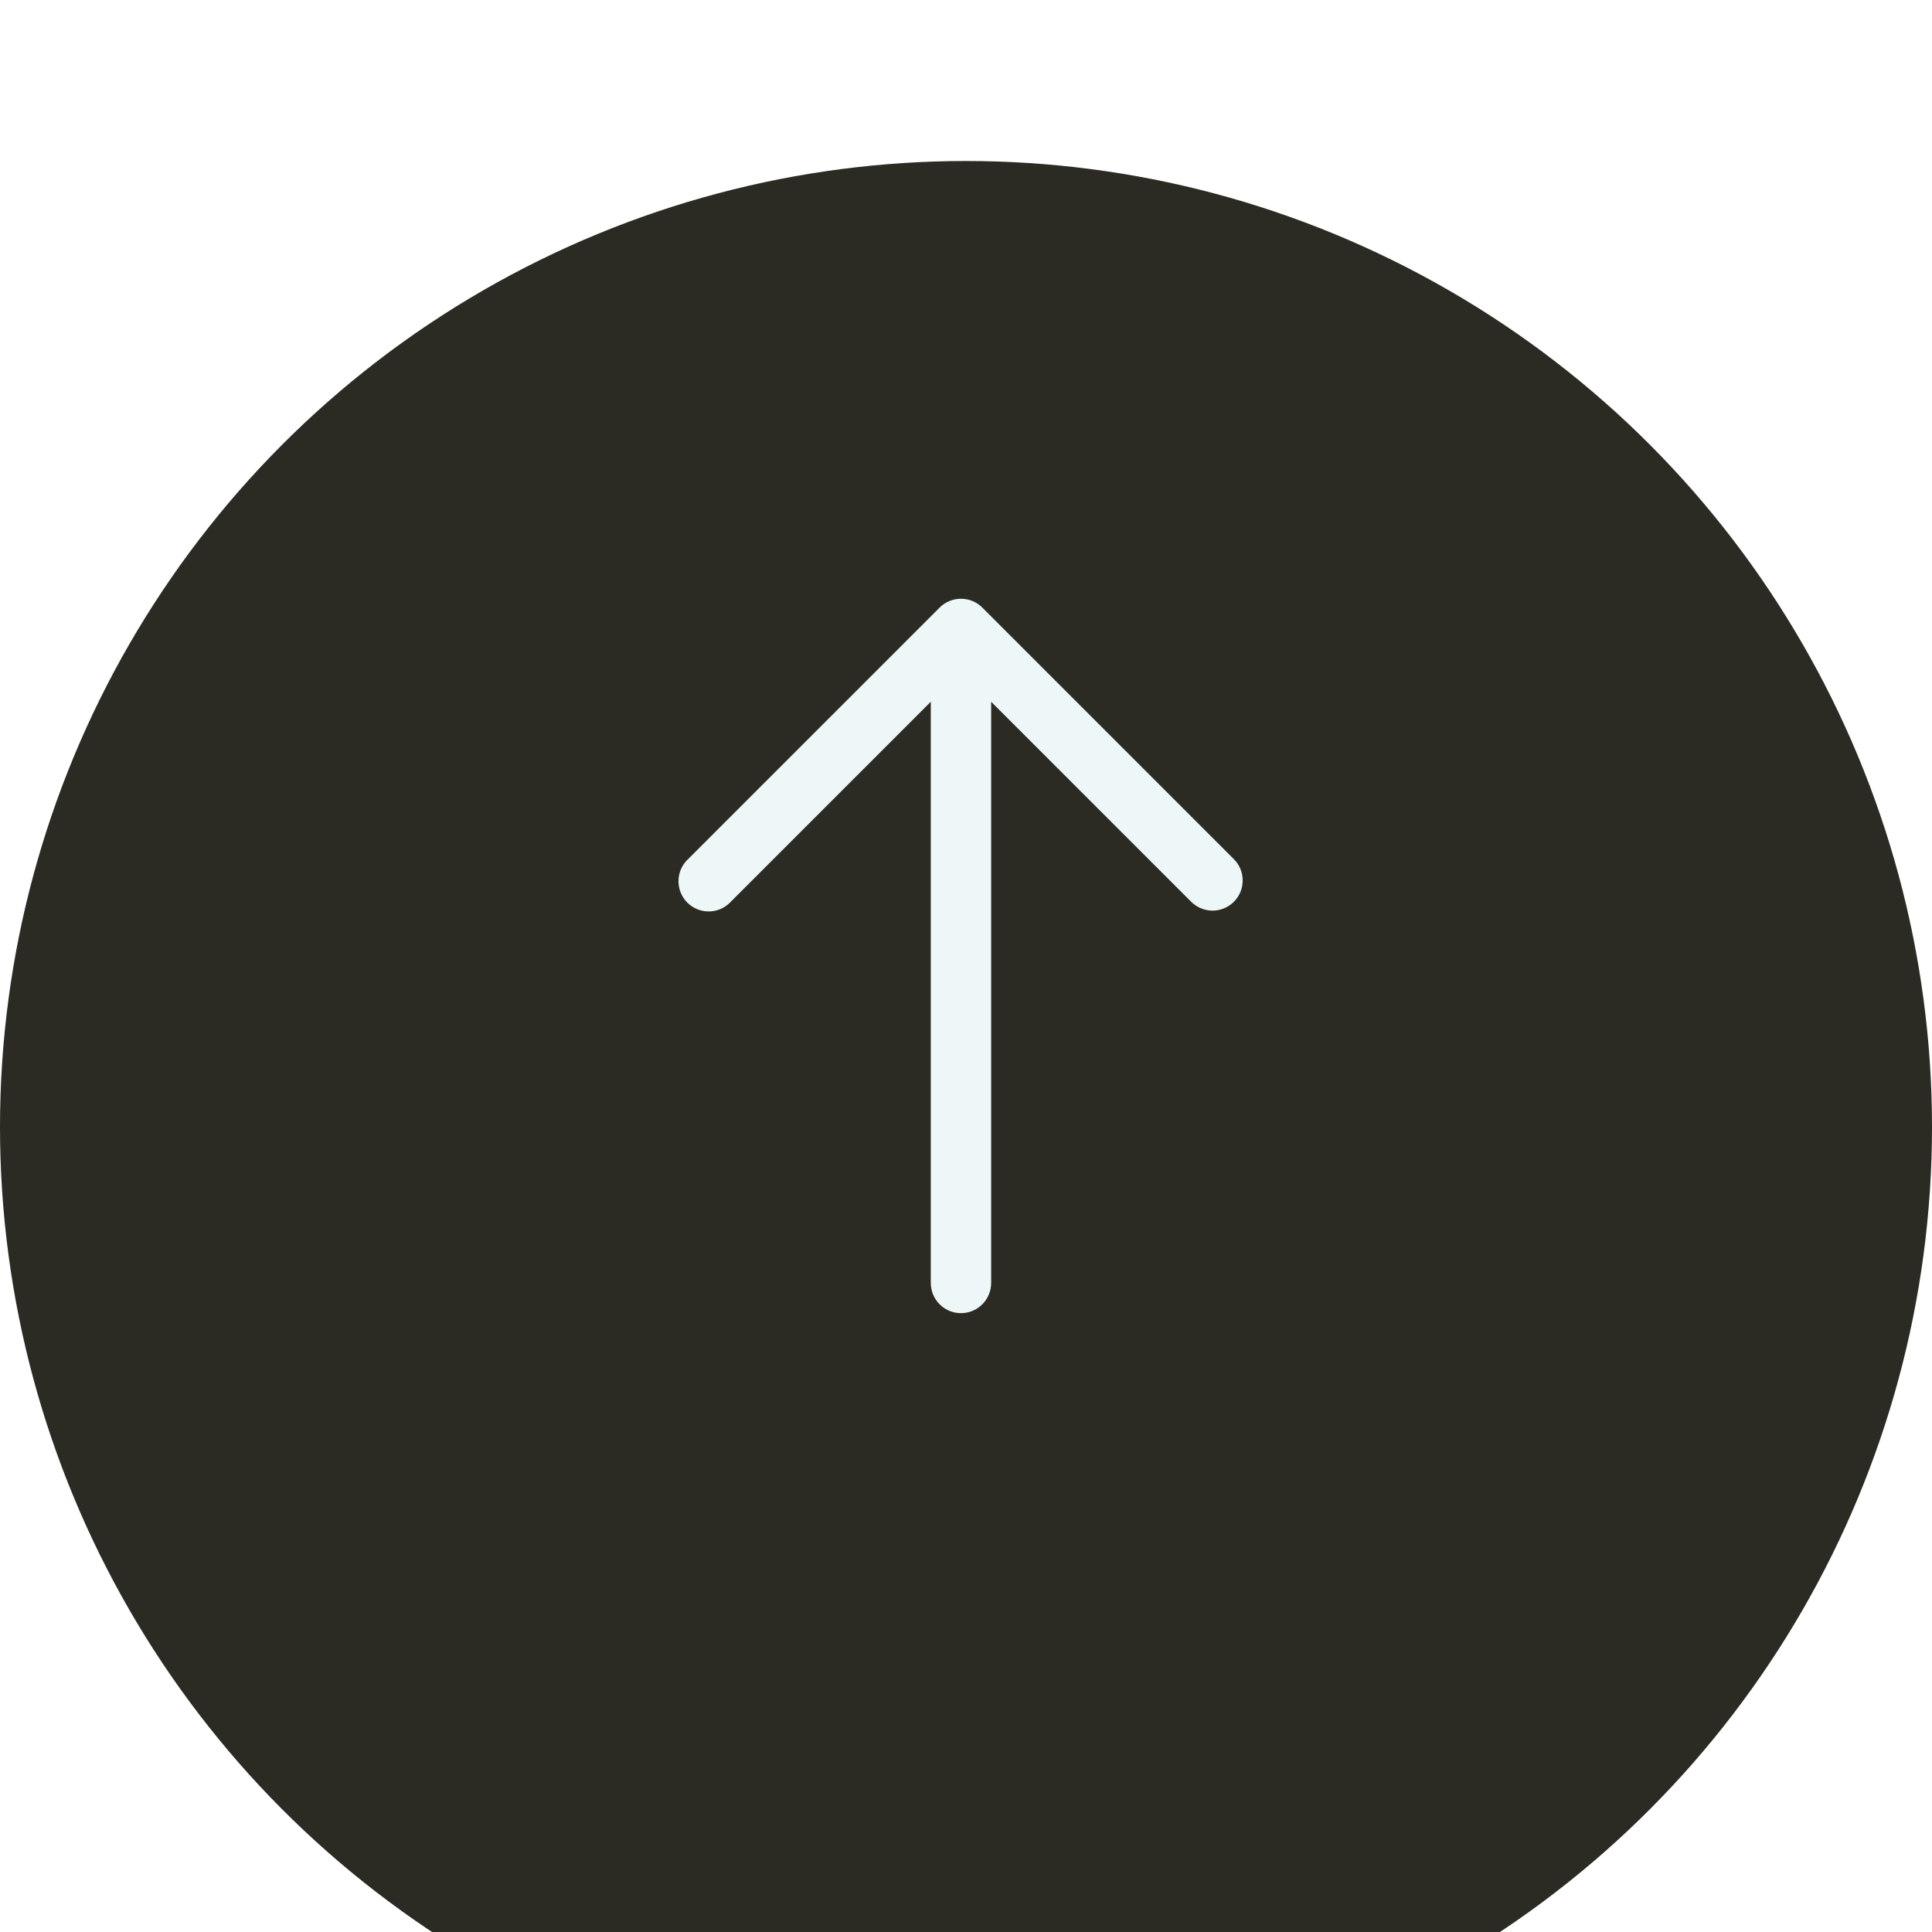 <svg width="48" height="48" viewBox="0 0 48 48" fill="none" xmlns="http://www.w3.org/2000/svg">
<g clip-path="url(#clip0_2200_63112)">
<g filter="url(#filter0_d_2200_63112)">
<circle cx="24" cy="24" r="24" fill="#2B2B23"/>
</g>
<path d="M30.655 22.405C30.514 22.545 30.324 22.624 30.125 22.624C29.926 22.624 29.736 22.545 29.595 22.405L24.625 17.435V31.875C24.625 32.074 24.546 32.264 24.405 32.405C24.265 32.546 24.074 32.625 23.875 32.625C23.676 32.625 23.485 32.546 23.345 32.405C23.204 32.264 23.125 32.074 23.125 31.875V17.435L18.155 22.405C18.063 22.504 17.947 22.576 17.817 22.614C17.688 22.652 17.551 22.654 17.421 22.621C17.29 22.587 17.171 22.52 17.076 22.424C16.981 22.329 16.913 22.209 16.88 22.079C16.847 21.948 16.849 21.811 16.887 21.682C16.925 21.553 16.997 21.437 17.095 21.345L23.345 15.095C23.486 14.954 23.676 14.876 23.875 14.876C24.074 14.876 24.264 14.954 24.405 15.095L30.655 21.345C30.796 21.485 30.874 21.676 30.874 21.875C30.874 22.074 30.796 22.264 30.655 22.405Z" fill="#EDF7F7"/>
</g>
<defs>
<filter id="filter0_d_2200_63112" x="-4" y="0" width="56" height="56" filterUnits="userSpaceOnUse" color-interpolation-filters="sRGB">
<feFlood flood-opacity="0" result="BackgroundImageFix"/>
<feColorMatrix in="SourceAlpha" type="matrix" values="0 0 0 0 0 0 0 0 0 0 0 0 0 0 0 0 0 0 127 0" result="hardAlpha"/>
<feOffset dy="4"/>
<feGaussianBlur stdDeviation="2"/>
<feComposite in2="hardAlpha" operator="out"/>
<feColorMatrix type="matrix" values="0 0 0 0 0 0 0 0 0 0 0 0 0 0 0 0 0 0 0.12 0"/>
<feBlend mode="normal" in2="BackgroundImageFix" result="effect1_dropShadow_2200_63112"/>
<feBlend mode="normal" in="SourceGraphic" in2="effect1_dropShadow_2200_63112" result="shape"/>
</filter>
<clipPath id="clip0_2200_63112">
<rect width="48" height="48" fill="white"/>
</clipPath>
</defs>
</svg>
